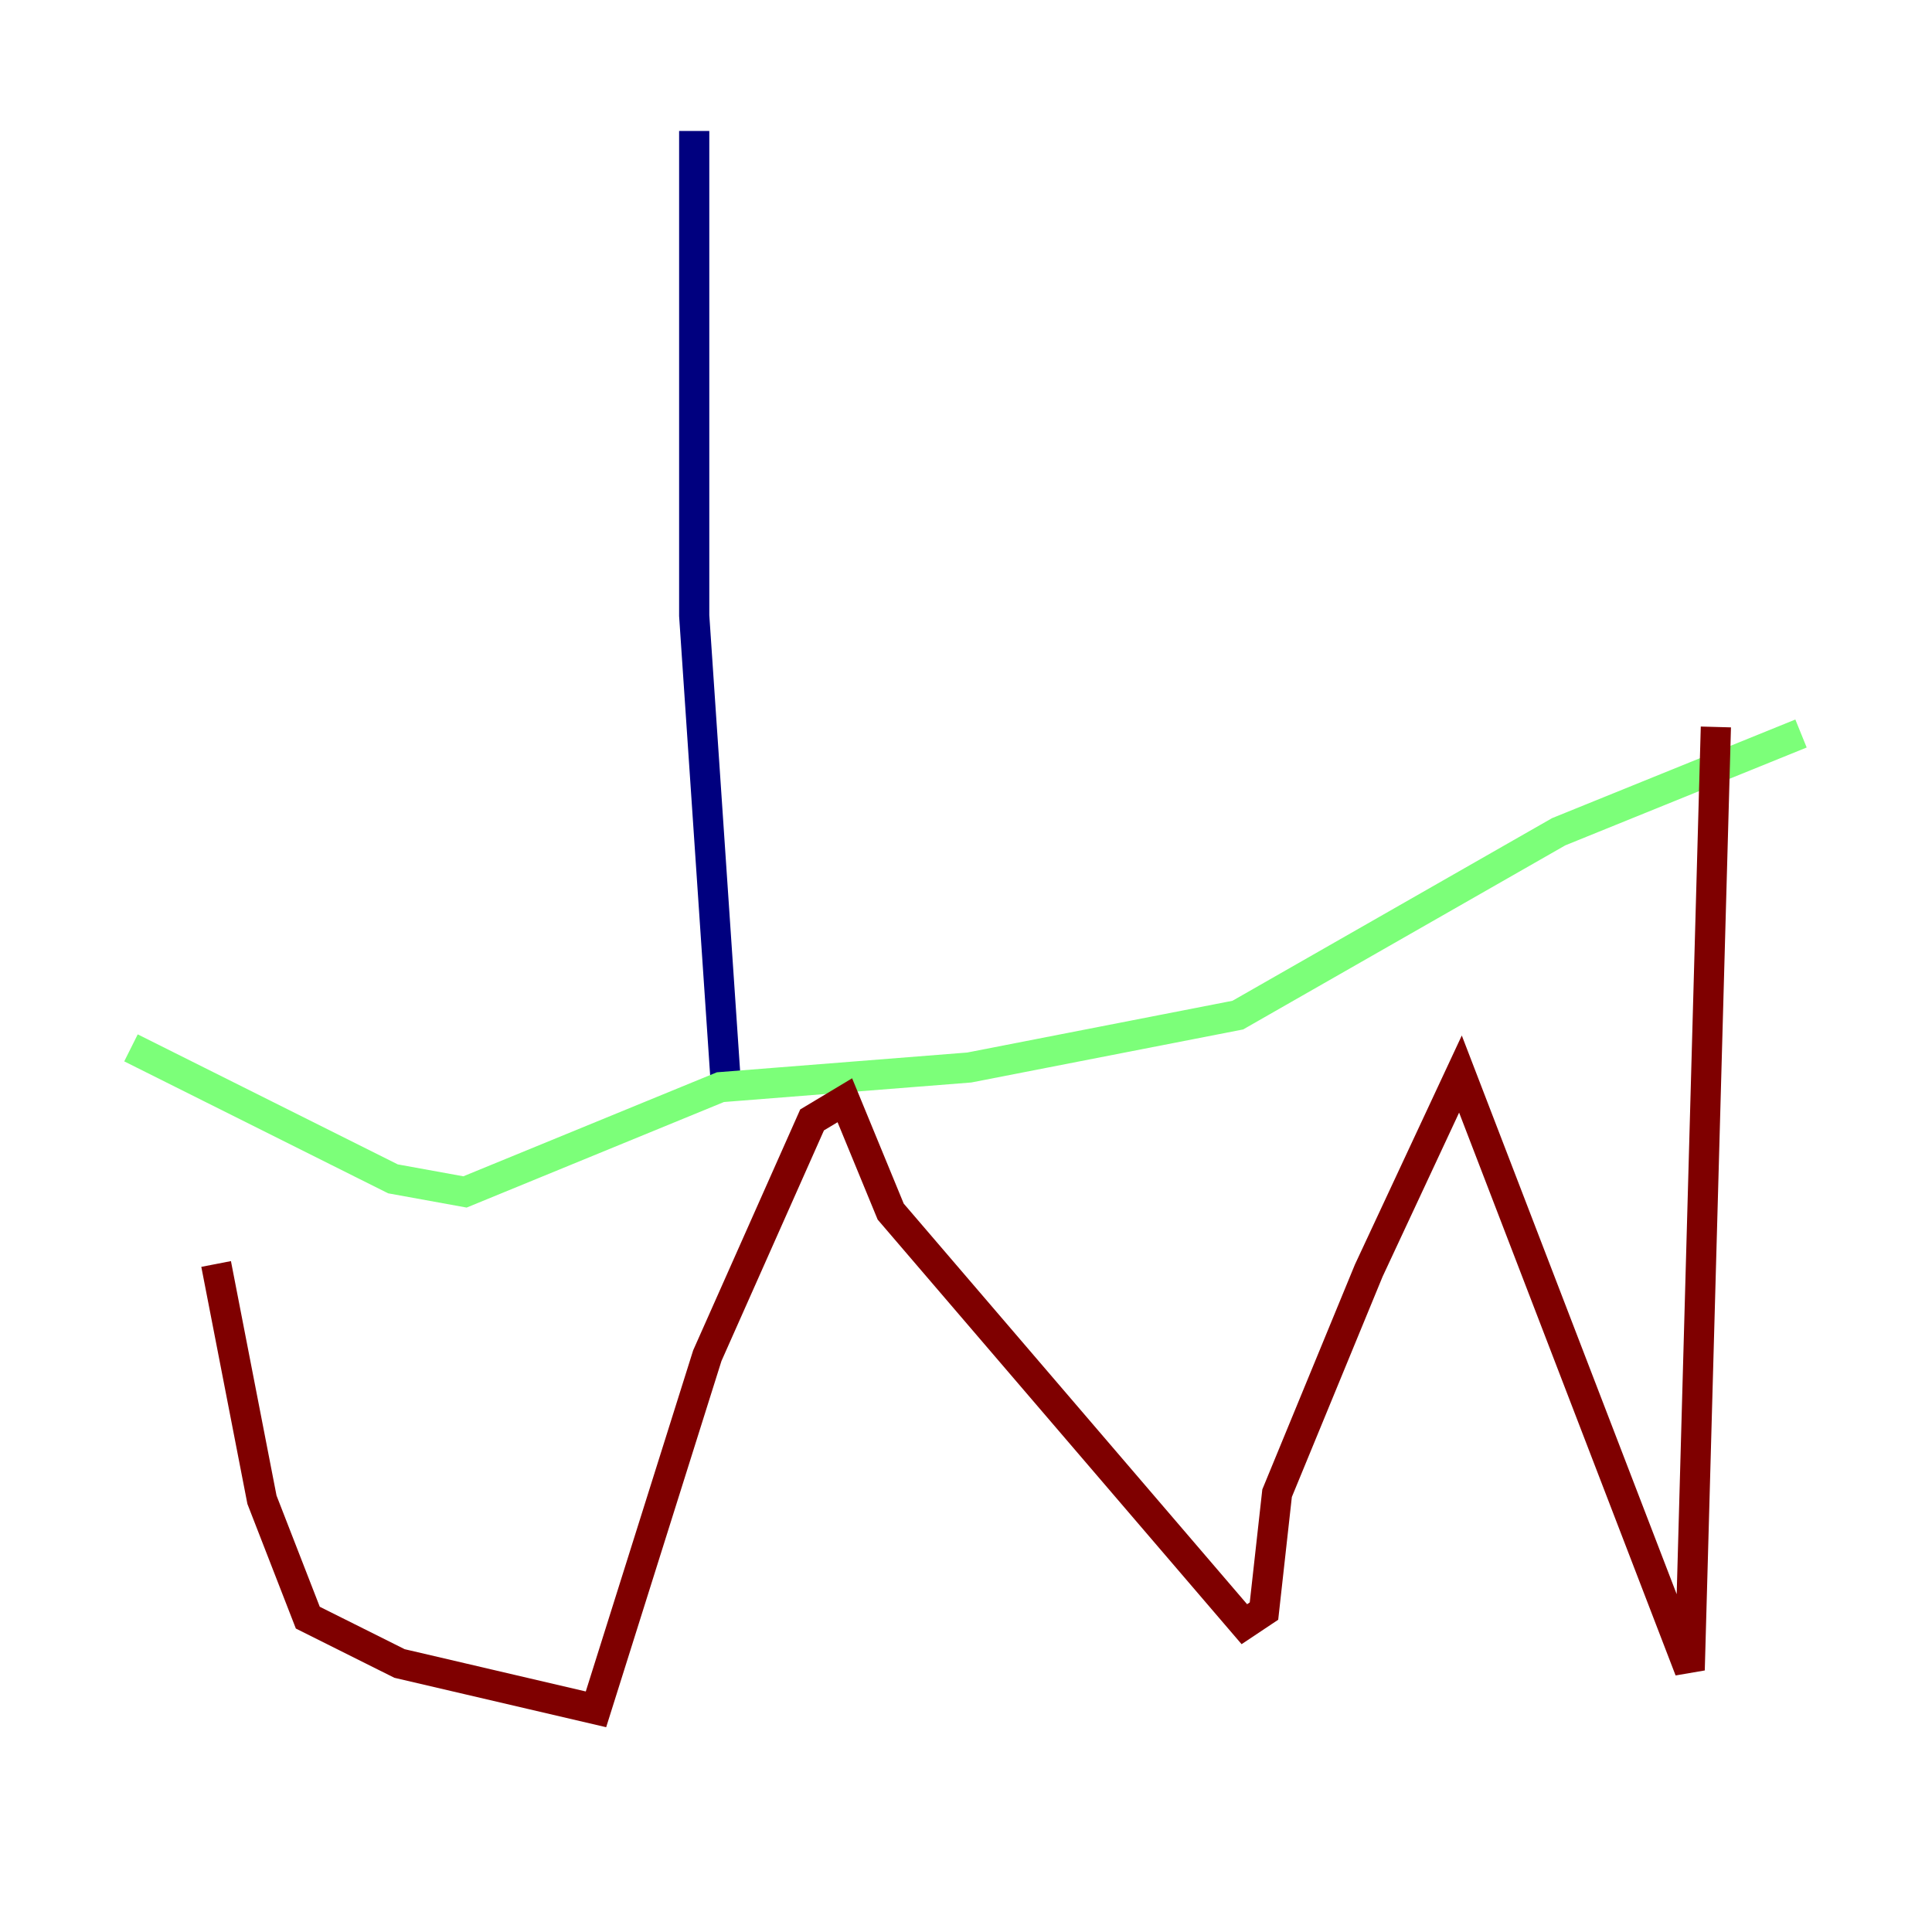 <?xml version="1.0" encoding="utf-8" ?>
<svg baseProfile="tiny" height="128" version="1.2" viewBox="0,0,128,128" width="128" xmlns="http://www.w3.org/2000/svg" xmlns:ev="http://www.w3.org/2001/xml-events" xmlns:xlink="http://www.w3.org/1999/xlink"><defs /><polyline fill="none" points="45.993,8.678 45.993,40.786 48.163,72.895" stroke="#00007f" stroke-width="2" /><polyline fill="none" points="8.678,69.424 26.034,78.102 30.807,78.969 47.729,72.027 64.217,70.725 82.007,67.254 103.268,55.105 119.322,48.597" stroke="#7cff79" stroke-width="2" /><polyline fill="none" points="113.681,48.163 111.946,110.644 96.759,71.159 90.685,84.176 84.61,98.929 83.742,106.739 82.441,107.607 59.01,80.271 55.973,72.895 53.803,74.197 46.861,89.817 39.485,113.248 26.468,110.21 20.393,107.173 17.356,99.363 14.319,83.742" stroke="#7f0000" stroke-width="2" /></svg>